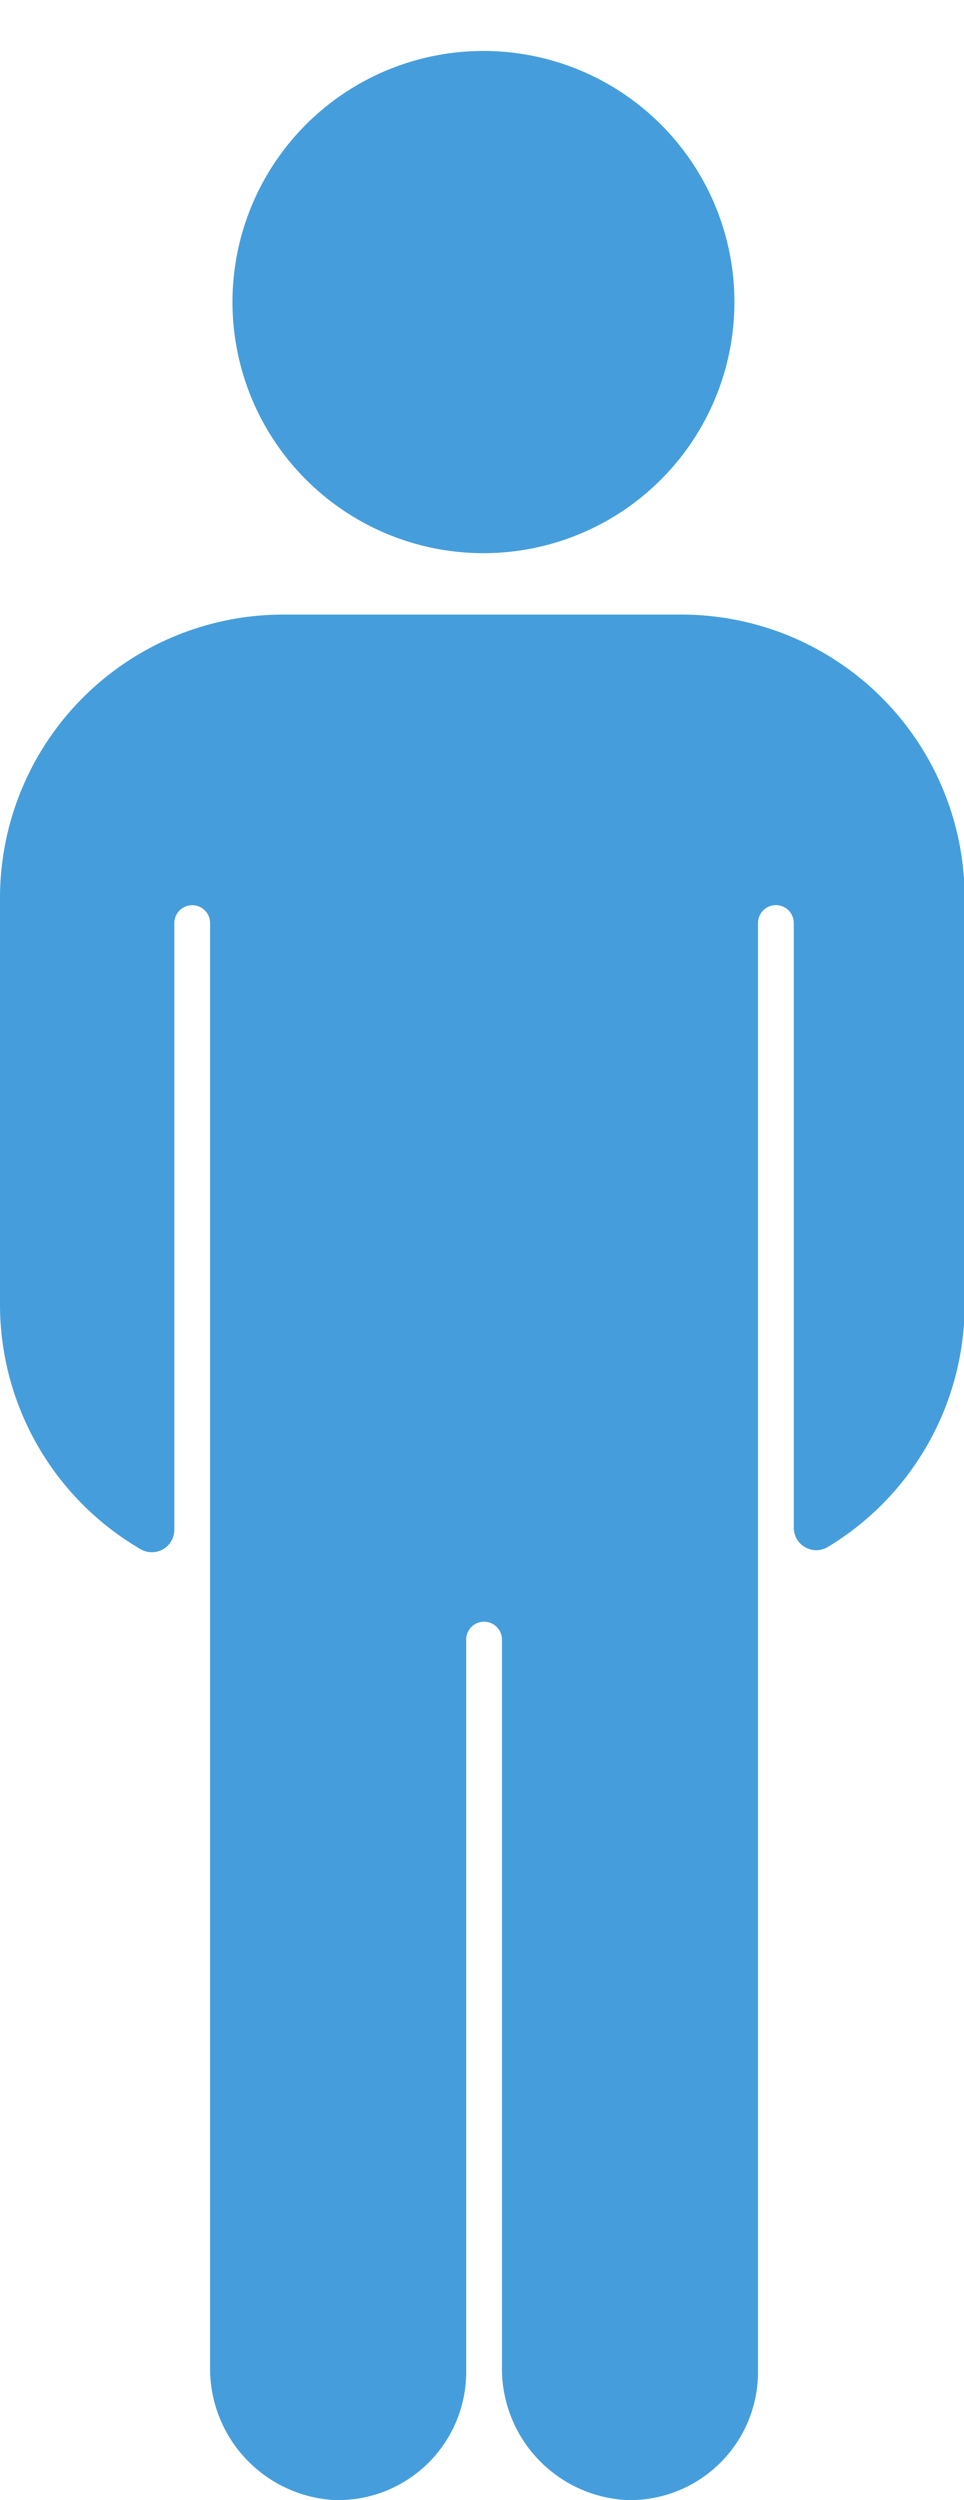 <svg xmlns="http://www.w3.org/2000/svg" width="26.952" height="69.864" viewBox="0 0 26.952 69.864"><defs><style>.a{fill:#459edb;}</style></defs><path class="a" d="M655.742,284.141H644.628a7.919,7.919,0,0,0-7.919,7.918v11.359a7.912,7.912,0,0,0,3.926,6.837.628.628,0,0,0,.948-.538V292.762a.5.5,0,0,1,.5-.5h0a.5.5,0,0,1,.5.5V333.1a3.679,3.679,0,0,0,3.47,3.728,3.58,3.58,0,0,0,3.69-3.578V312.784a.5.5,0,0,1,.5-.5h0a.5.5,0,0,1,.5.5V333.1a3.679,3.679,0,0,0,3.469,3.728,3.58,3.58,0,0,0,3.69-3.578v-40.49a.5.5,0,0,1,.5-.5h0a.5.5,0,0,1,.5.5v16.9a.628.628,0,0,0,.954.534,7.91,7.91,0,0,0,3.823-6.775V292.059A7.918,7.918,0,0,0,655.742,284.141Z" transform="translate(-636.709 -266.967)"/><ellipse class="a" cx="7.017" cy="7.017" rx="7.017" ry="7.017" transform="translate(5.075 13.658) rotate(-76.717)"/></svg>